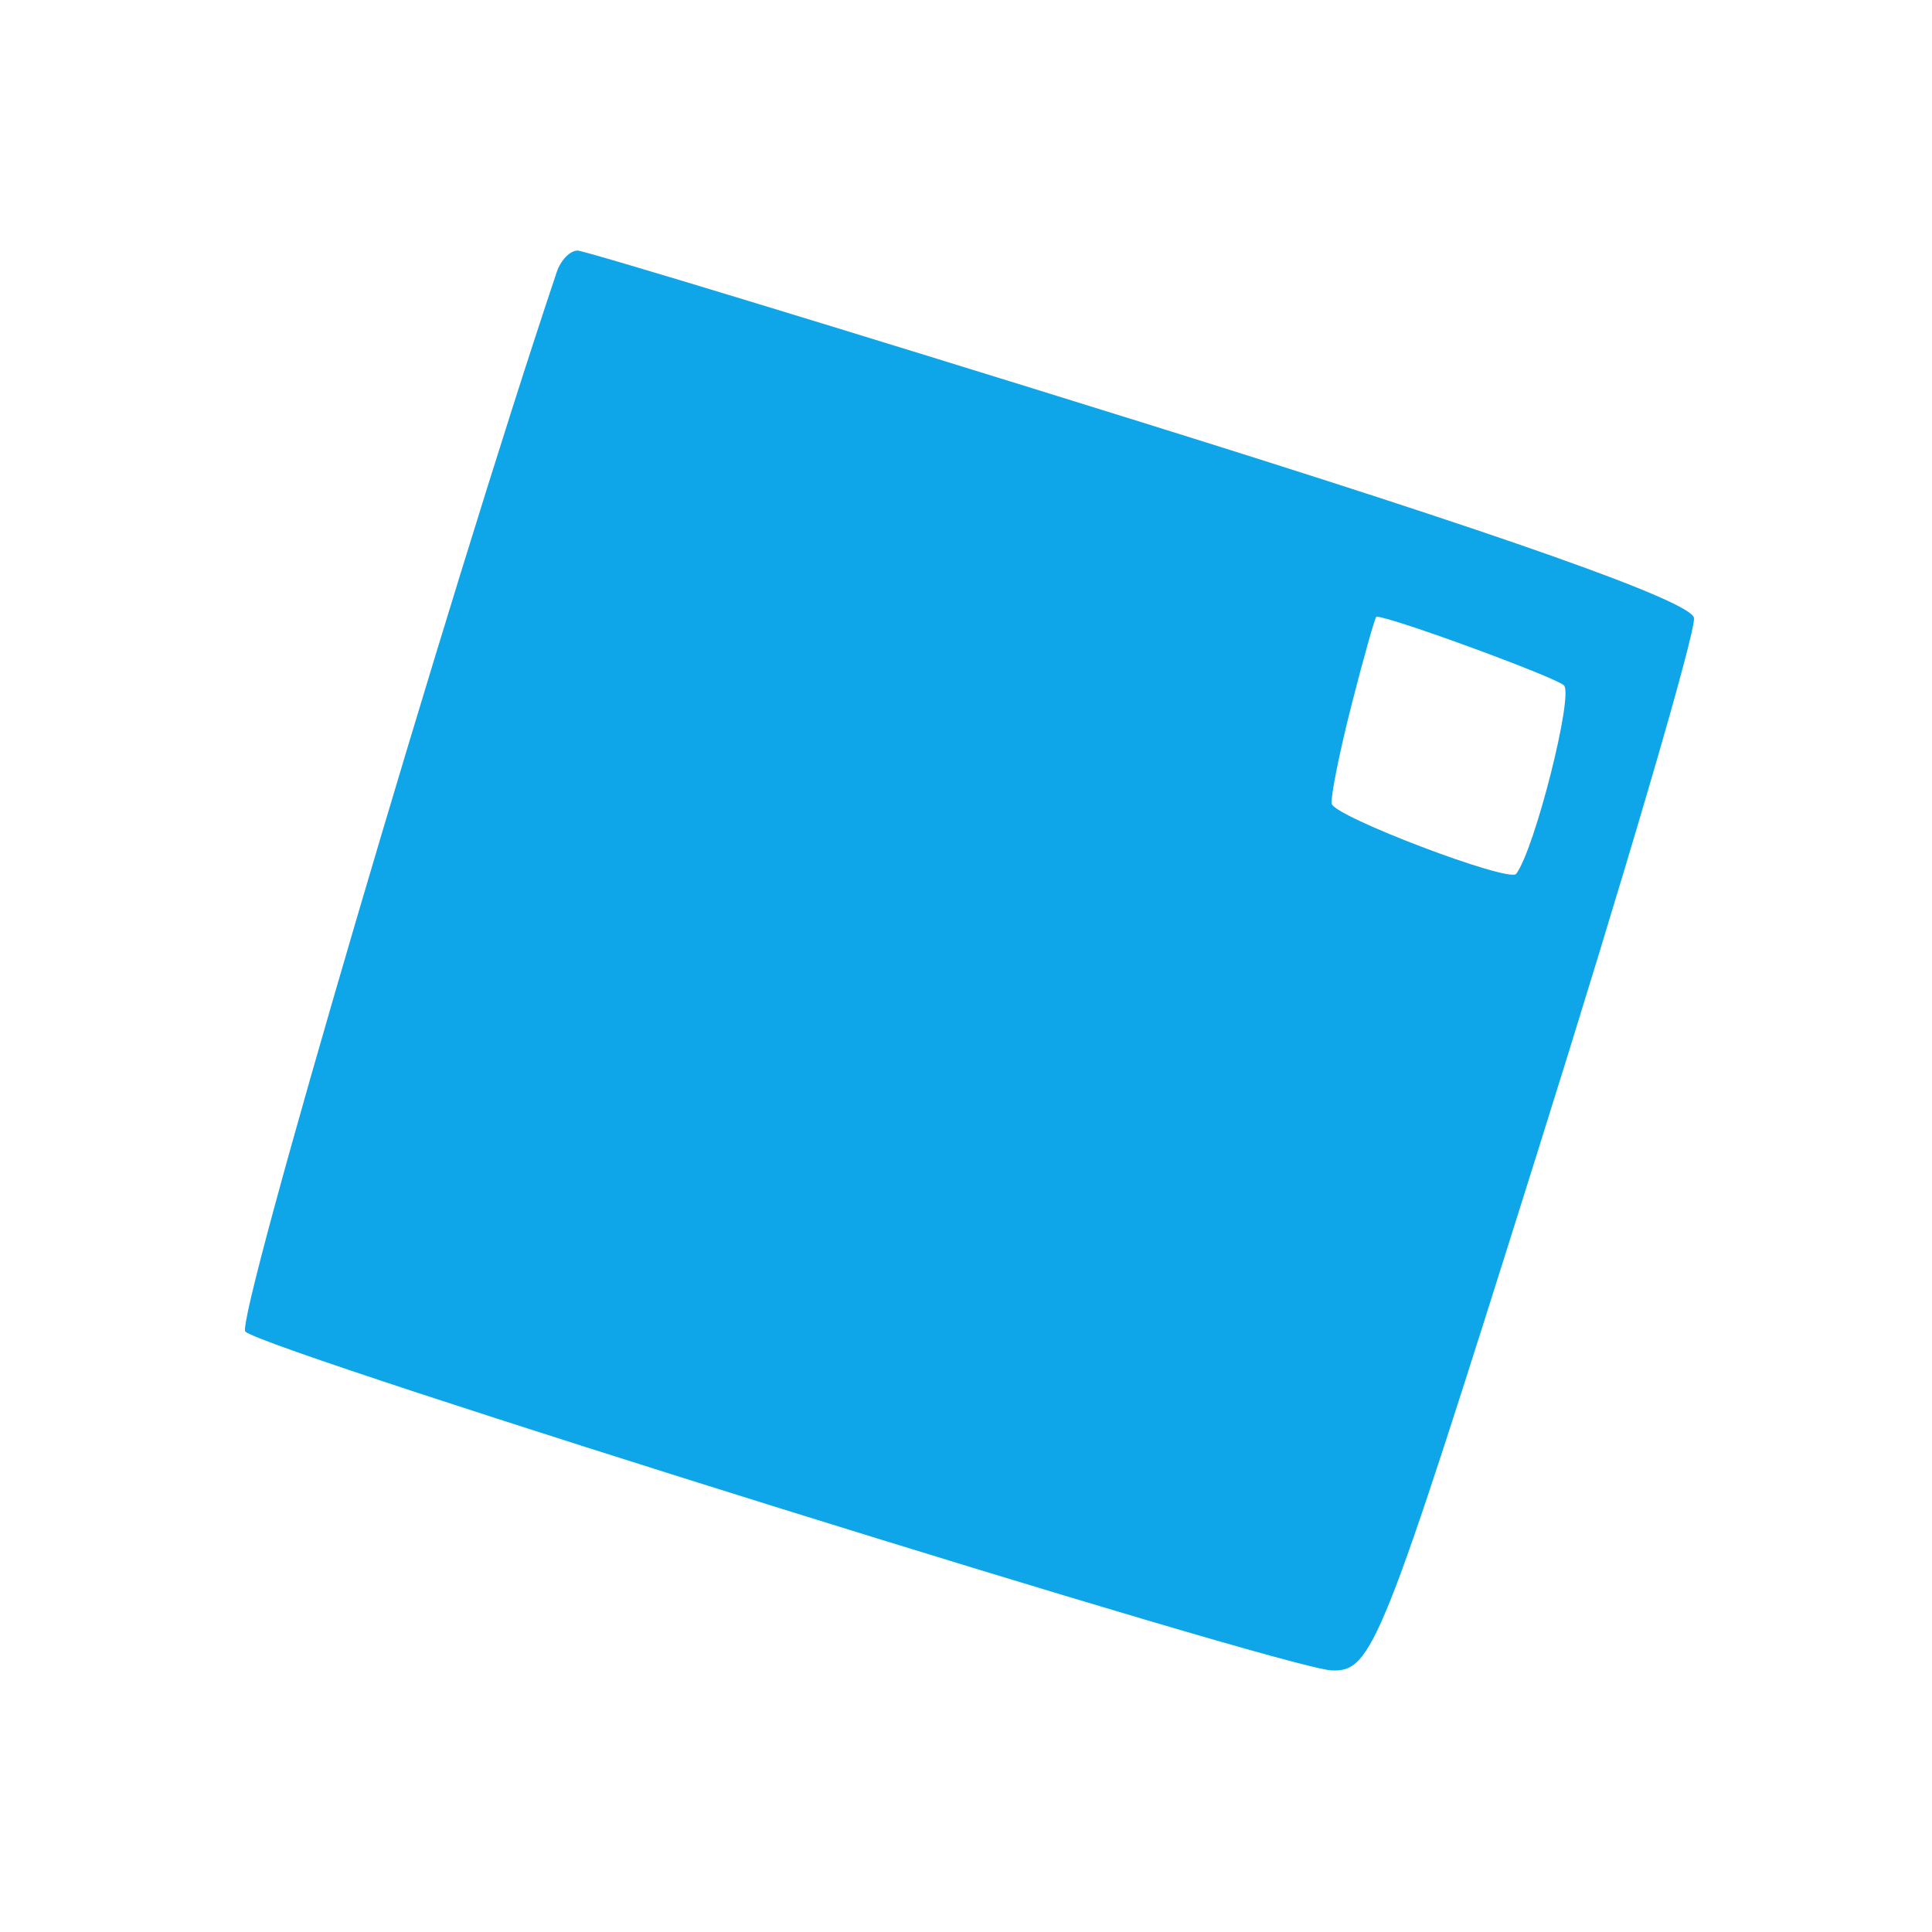 <svg width="24" height="24" viewBox="0 0 24 24" fill="none" xmlns="http://www.w3.org/2000/svg">
<path fill-rule="evenodd" clip-rule="evenodd" d="M6.916 3.38C5.573 7.38 2.916 16.422 3.048 16.542C3.325 16.793 15.941 20.727 16.541 20.75C17.046 20.768 17.157 20.49 19.079 14.377C20.185 10.861 21.069 7.846 21.043 7.676C21.012 7.471 18.701 6.653 14.171 5.242C10.417 4.072 7.269 3.114 7.176 3.113C7.083 3.111 6.966 3.231 6.916 3.38ZM16.794 8.738C16.642 9.332 16.529 9.892 16.543 9.984C16.566 10.141 18.749 10.97 18.835 10.855C19.065 10.549 19.552 8.624 19.427 8.513C19.304 8.404 17.274 7.66 17.099 7.66C17.083 7.66 16.946 8.145 16.794 8.738Z" fill="#0EA5E9"/>
</svg>

